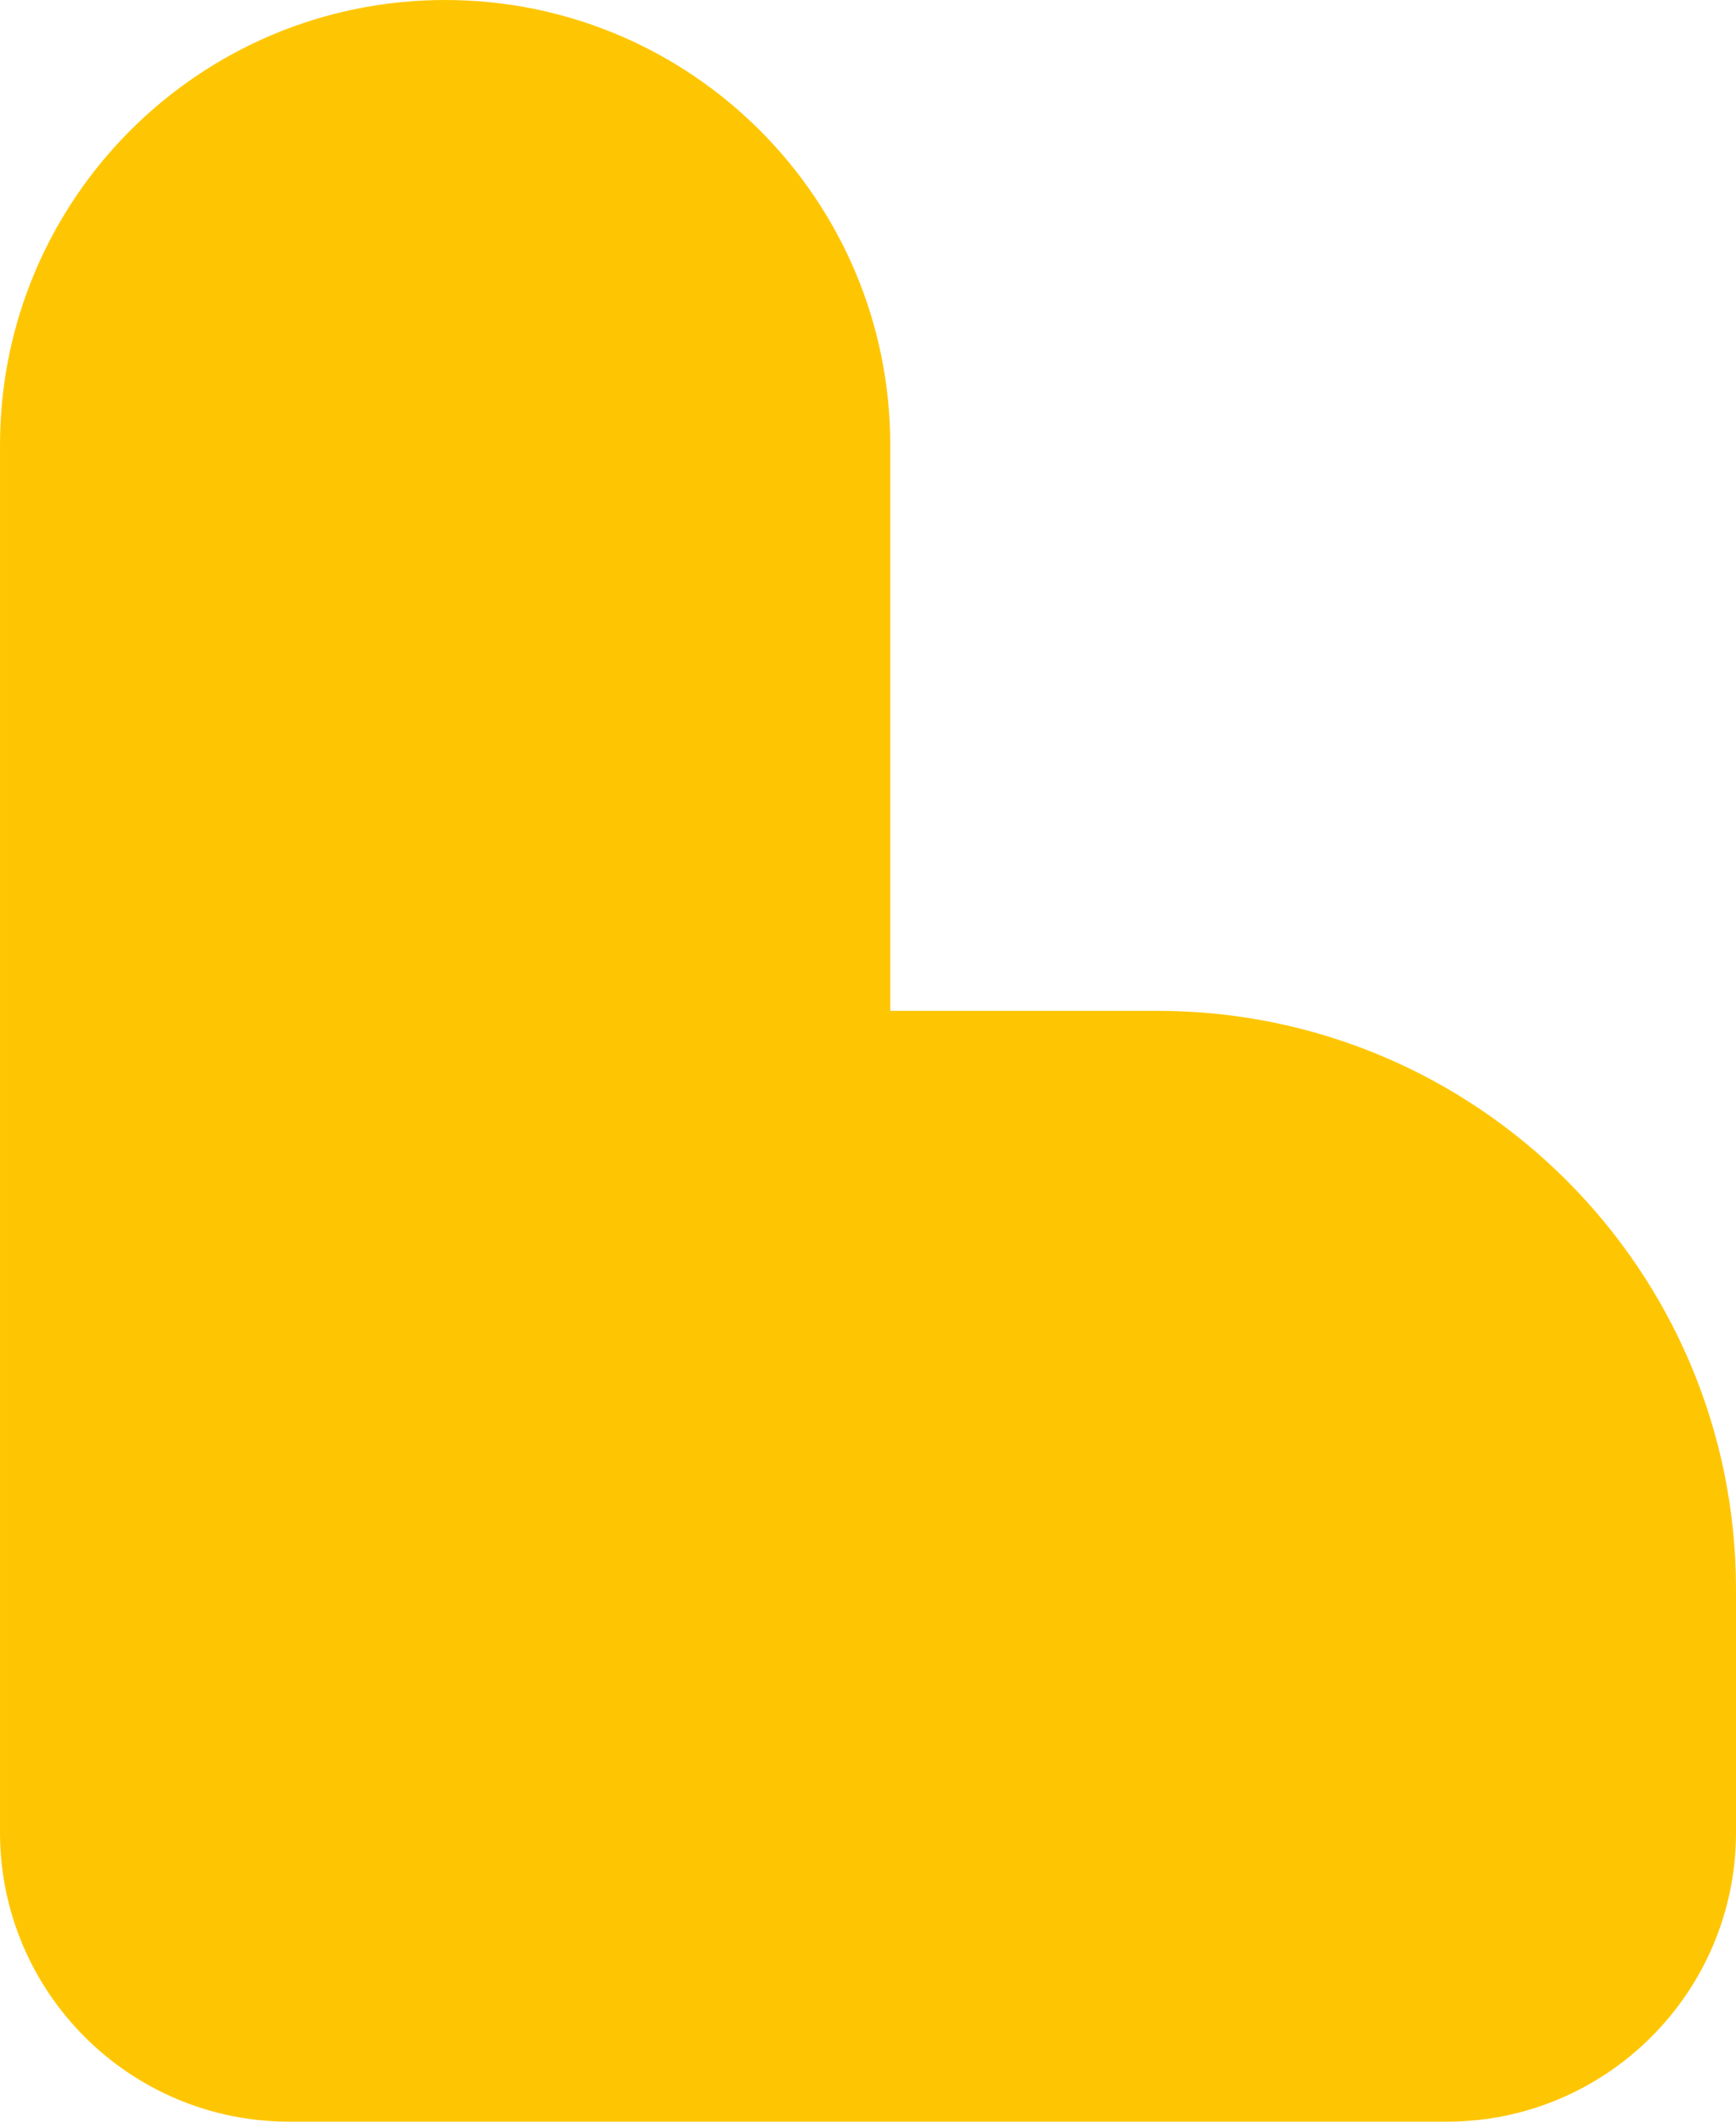 <svg xmlns="http://www.w3.org/2000/svg" width="45" height="55" viewBox="0 0 45 55">
    <g fill="none" fill-rule="evenodd">
        <g fill="#FEC602">
            <g>
                <g>
                    <g>
                        <g>
                            <path d="M152 155.332c0-8.285 6.716-15.001 15-15.001h6.923v-14.665c0-6.373 5.166-11.539 11.539-11.539 6.372 0 11.538 5.166 11.538 11.539v35.961c0 4.142-3.358 7.5-7.5 7.5h-30c-4.142 0-7.5-3.358-7.5-7.5v-6.295z" transform="translate(-344 -1877) translate(192 1762.873) matrix(-1 0 0 1 349 0)"/>
                        </g>
                    </g>
                </g>
            </g>
        </g>
    </g>
</svg>
